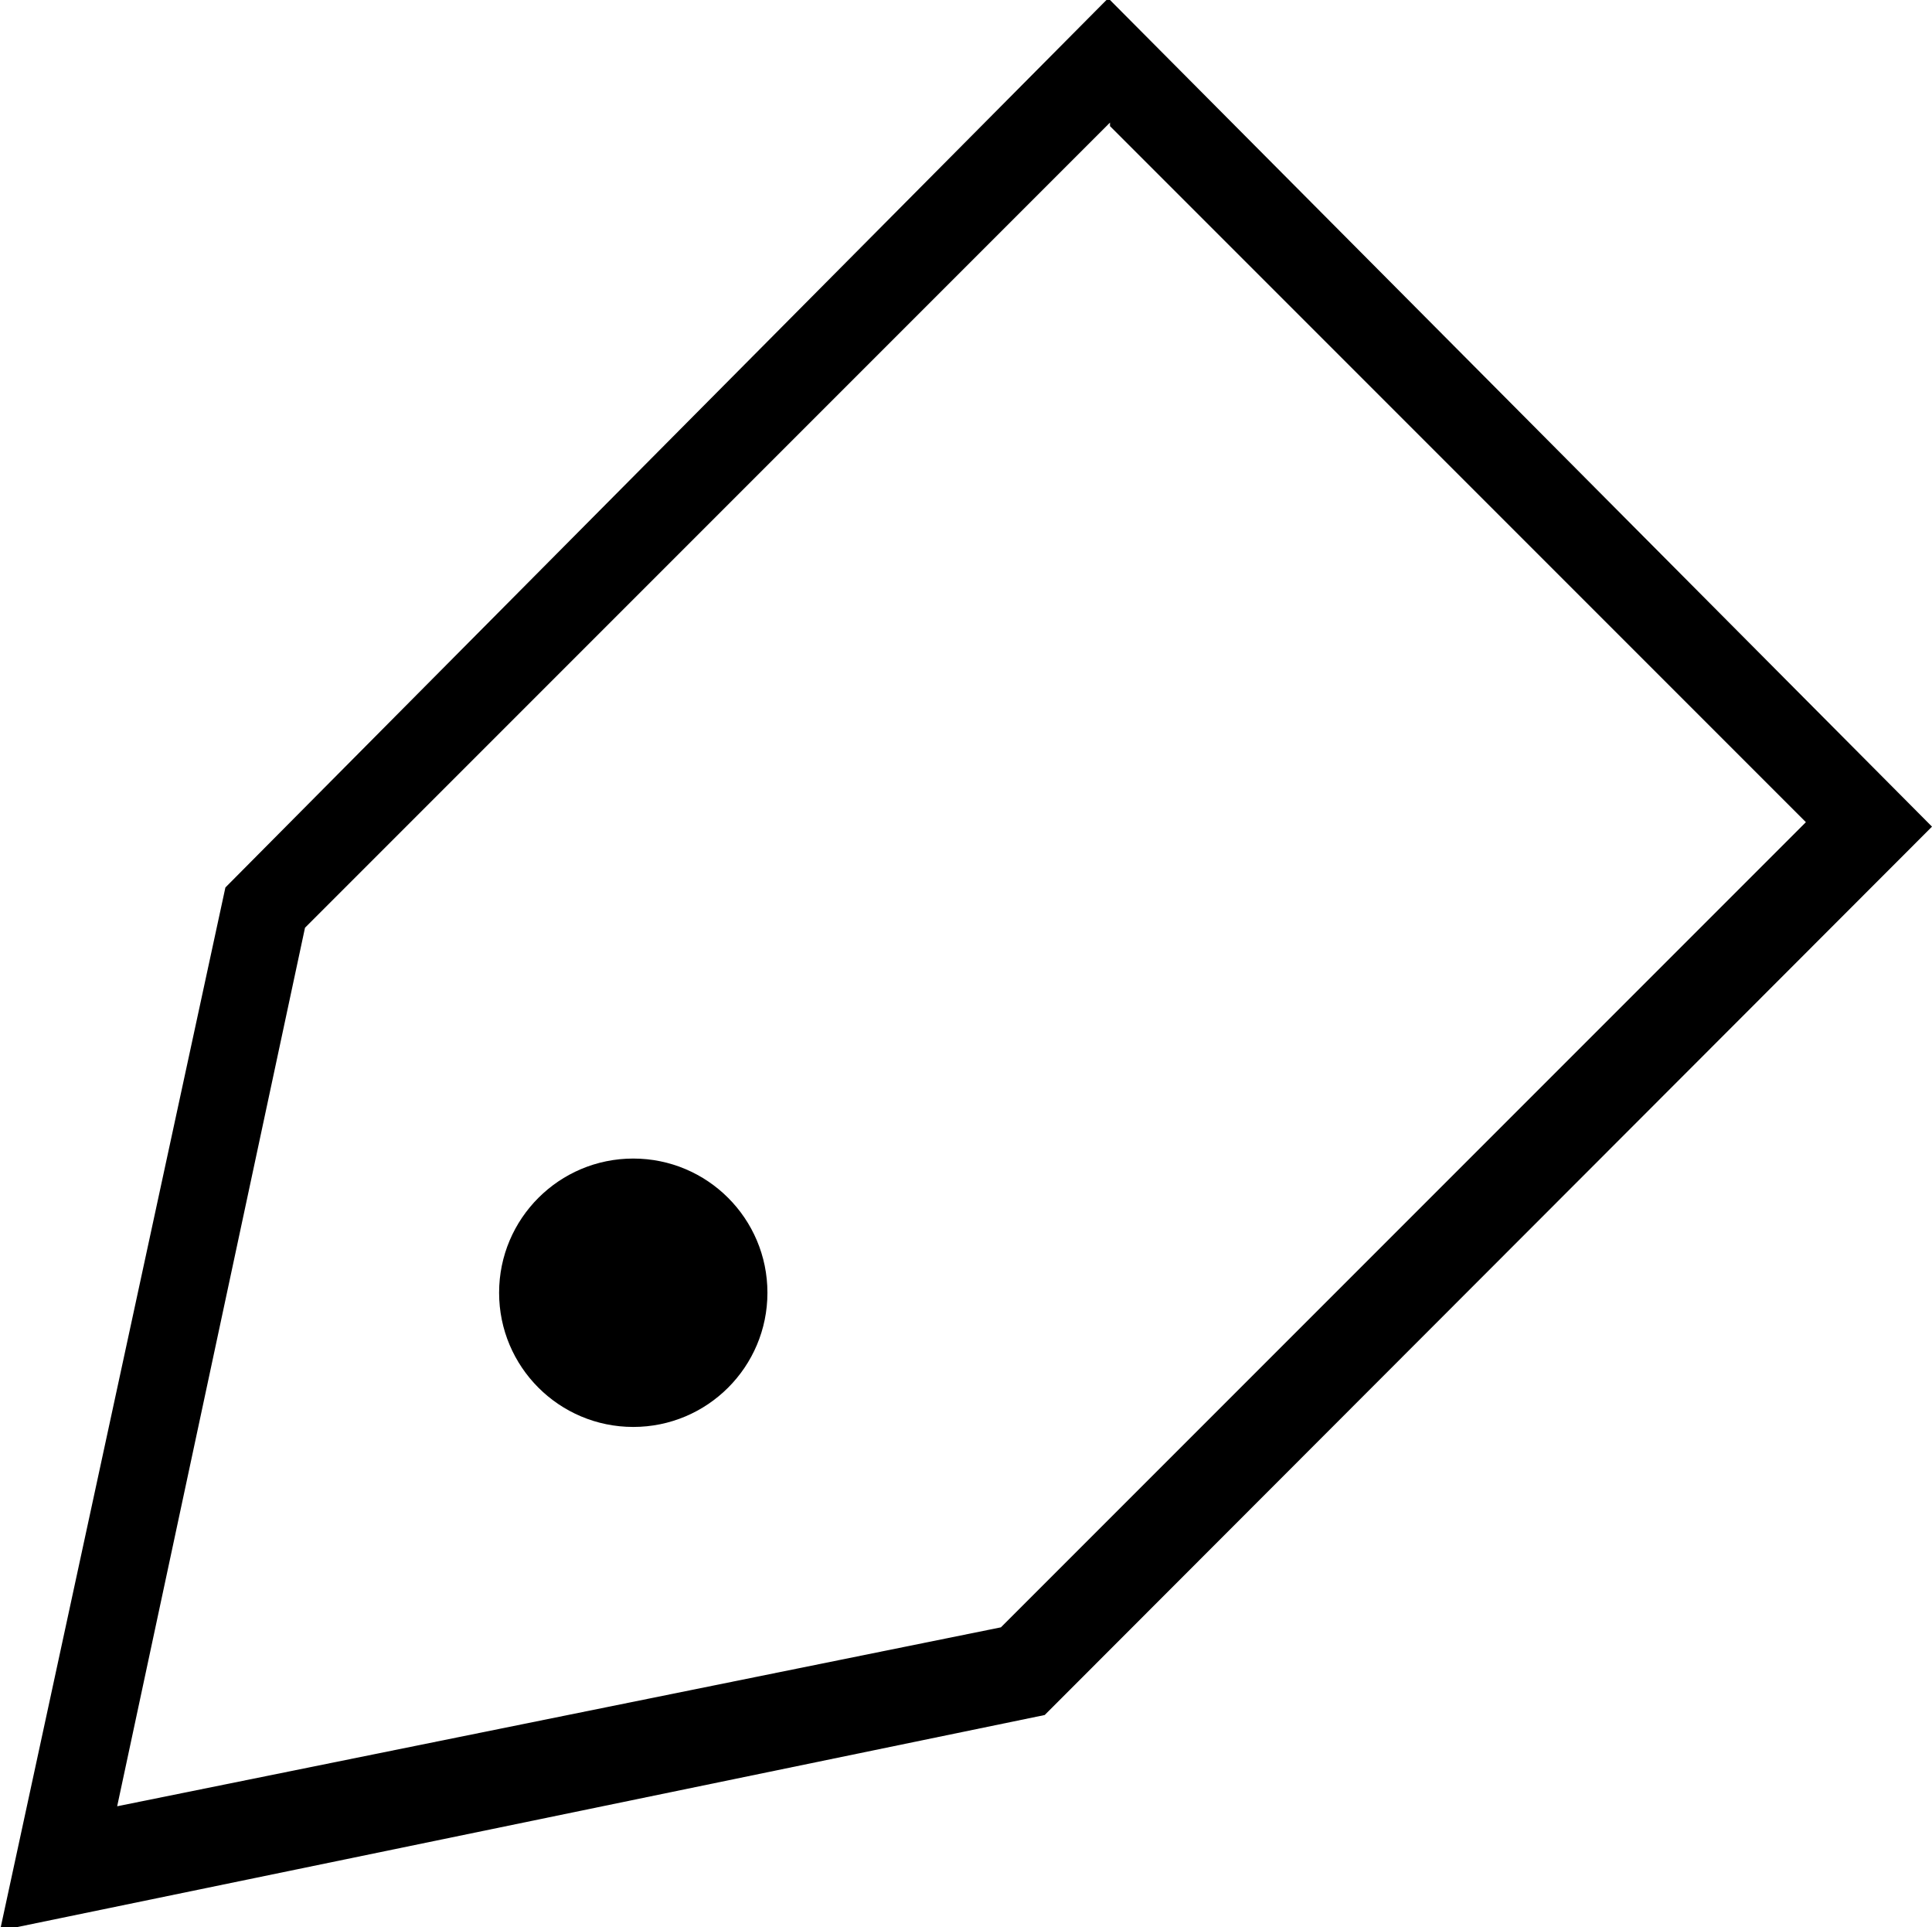 <svg xmlns="http://www.w3.org/2000/svg" viewBox="0 0 21.6 21.54"><circle cx="7.08" cy="14.45" r="1.5"/><path d="M12.41 1.41l7.78 7.78-9 9-9.88 2 2.1-9.82 9-9m0-1.41L2.52 9.92 0 21.58l11.68-2.41 9.92-9.93L12.41 0z"/></svg>